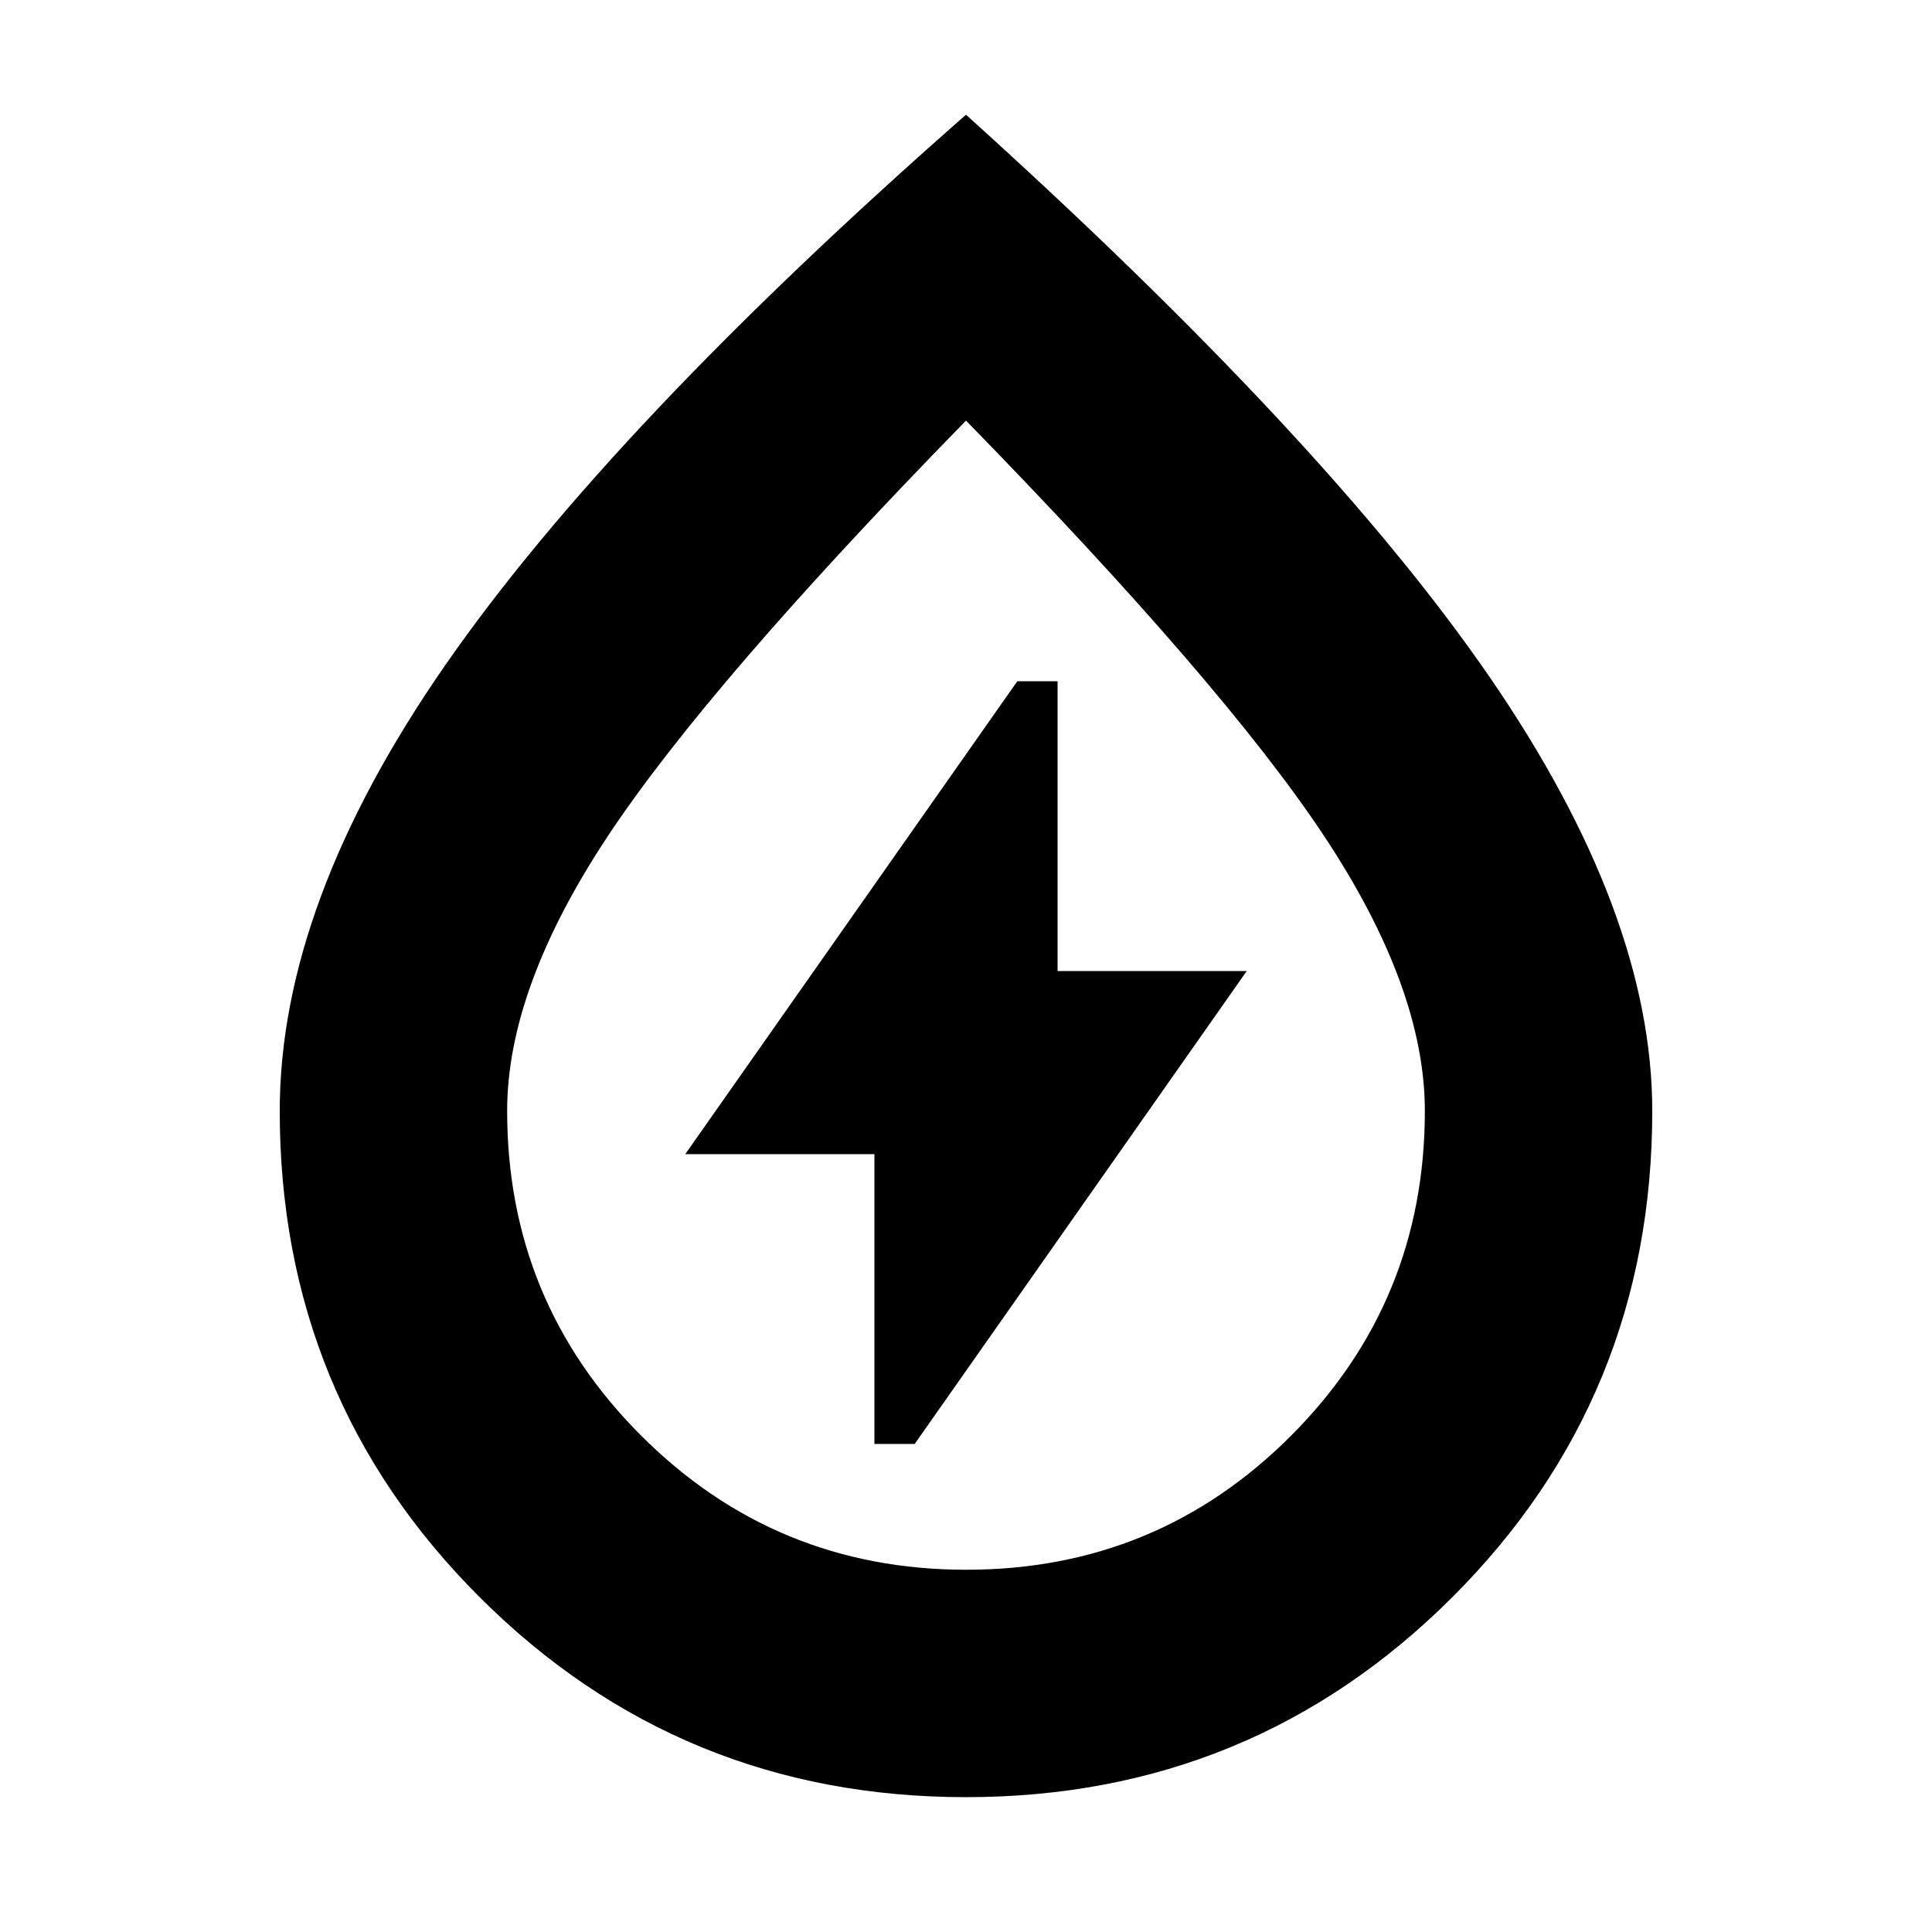 <svg xmlns="http://www.w3.org/2000/svg" height="20" viewBox="0 -960 960 960" width="20"><path d="M434.5-242.5h20l165-235h-94v-144h-20l-165 235h94v144ZM480-67q-142.06 0-241.53-99.24Q139-265.49 139-408q0-103 82.25-221.5T480-903q179.5 162 260.25 279.5T821-408q0 142.51-99.47 241.76Q622.06-67 480-67Zm.14-113q94.86 0 161.36-66.59Q708-313.18 708-408q0-61-50-136.5T480-751Q352-620 302-544.5T252-408q0 94.82 66.64 161.41T480.14-180ZM480-485Z"/></svg>